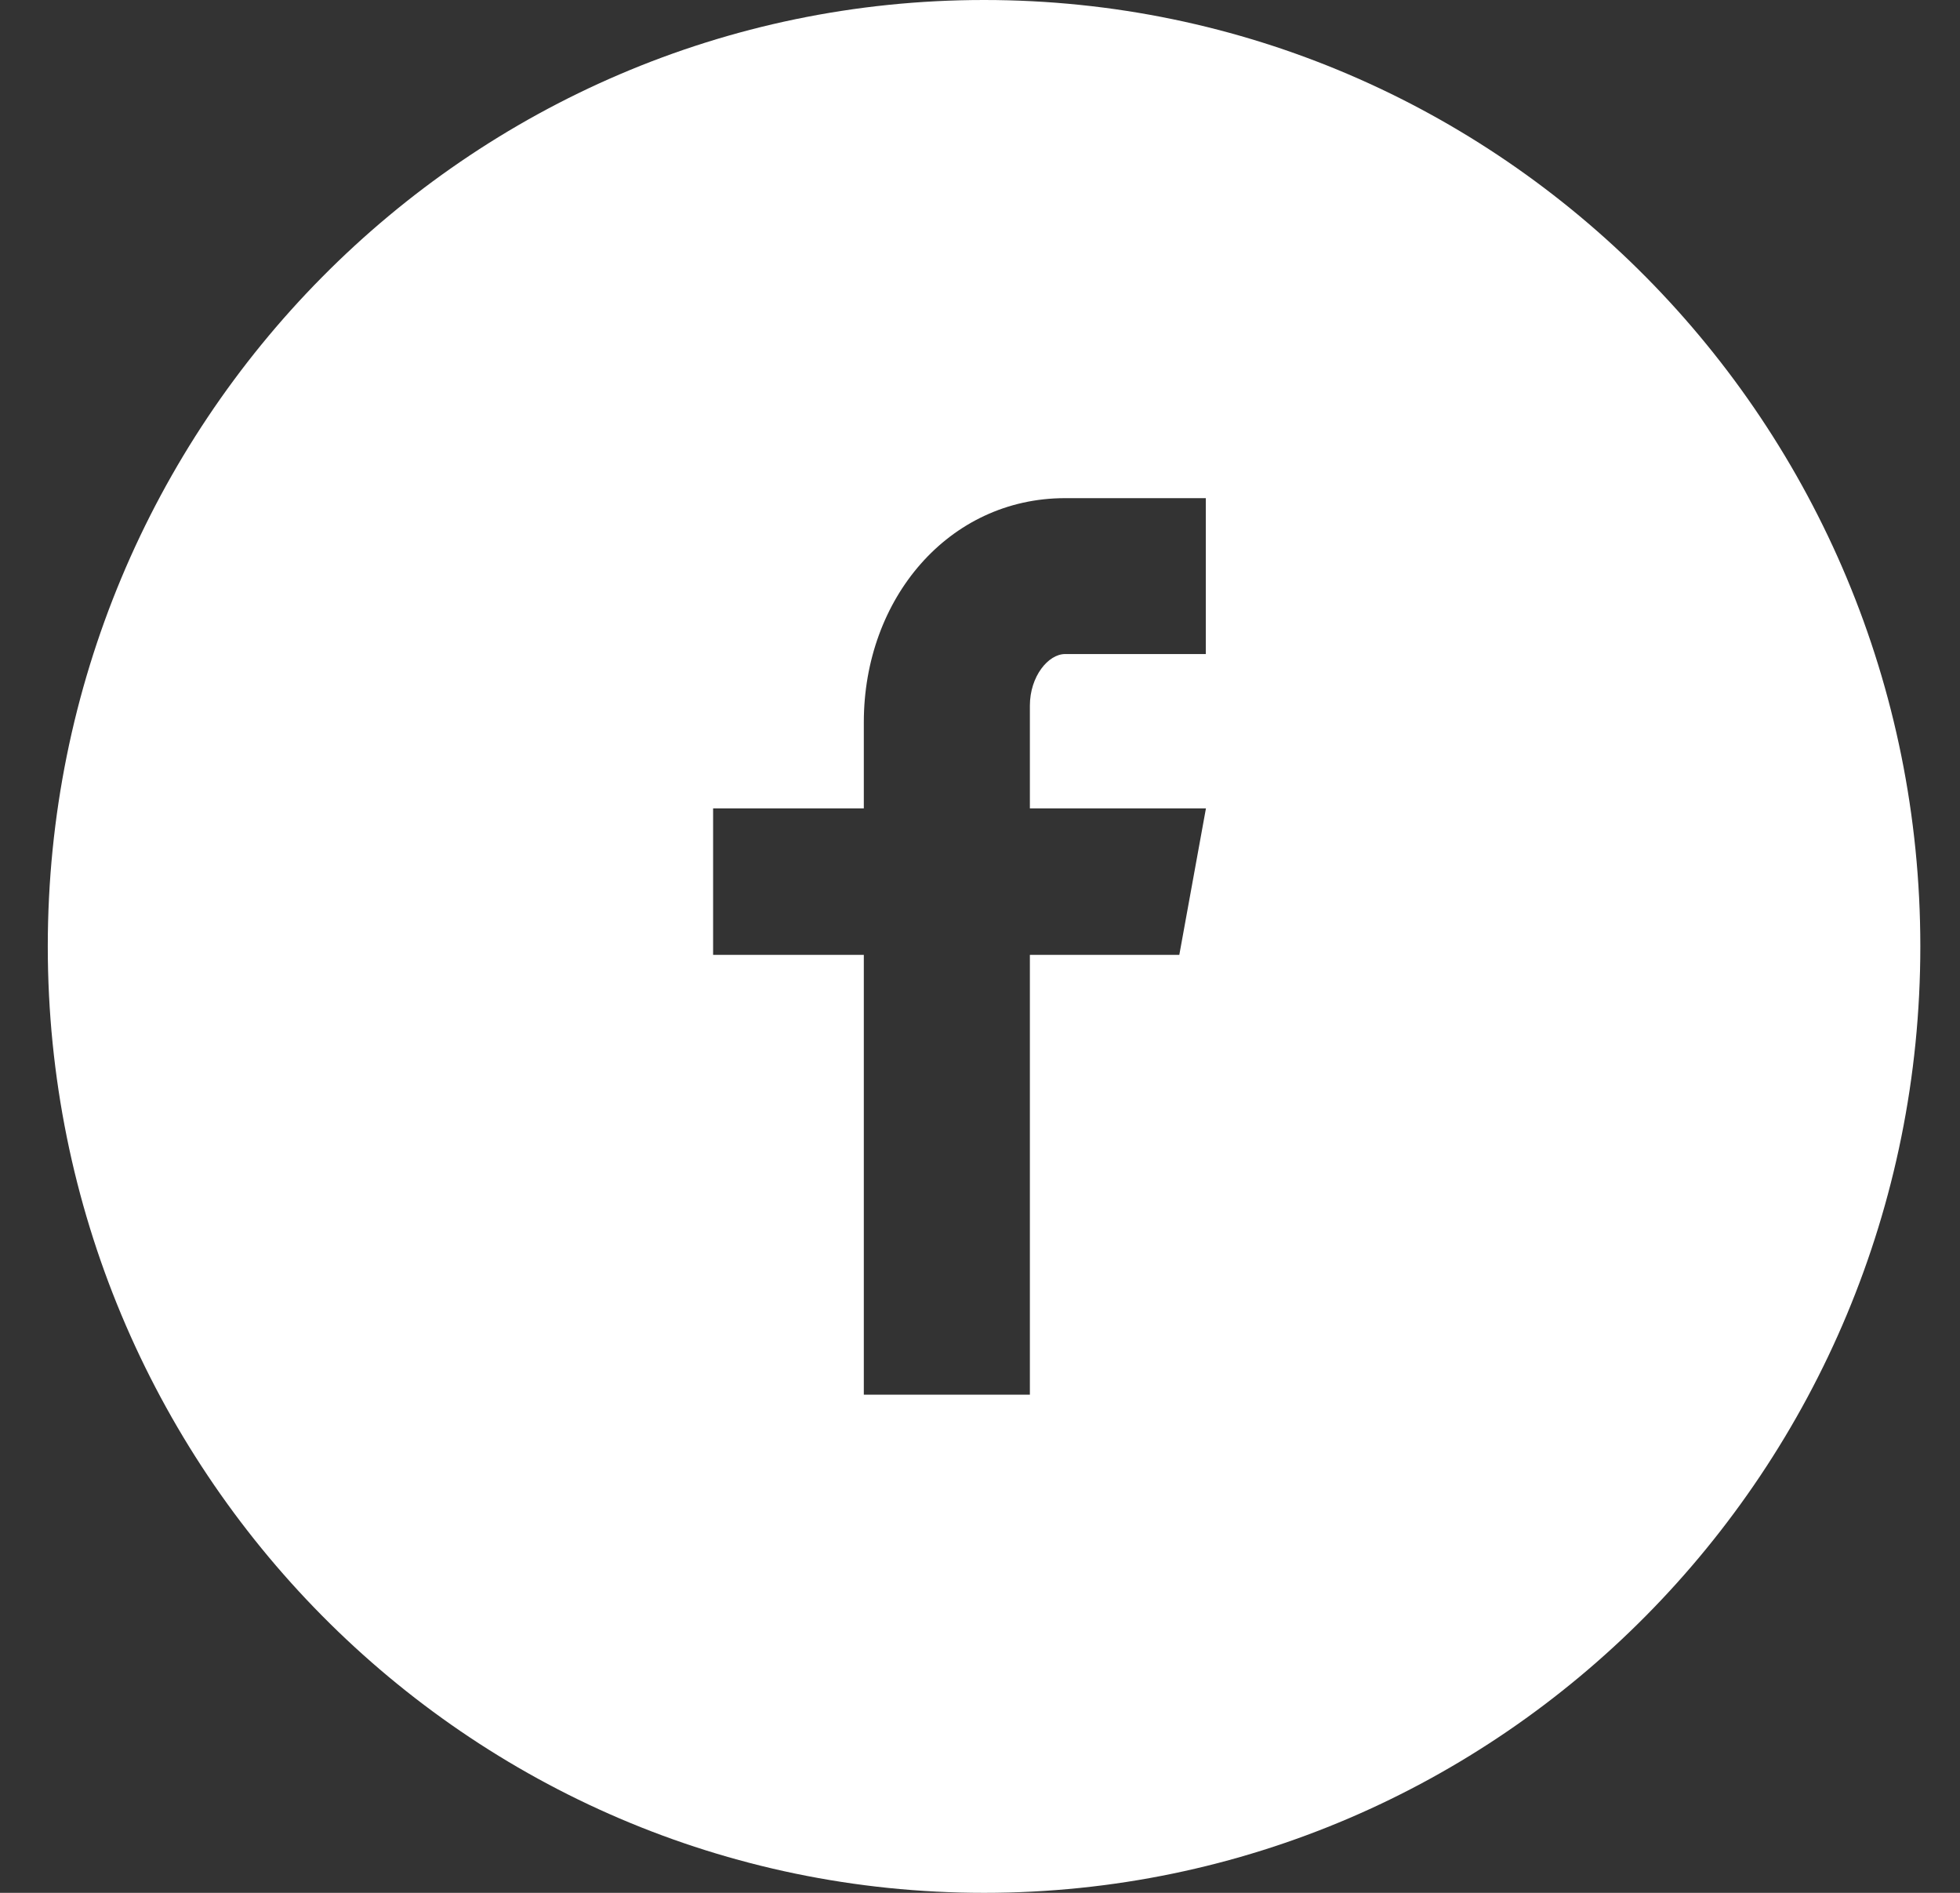 <svg width="29" height="28" viewBox="0 0 29 28" fill="none" xmlns="http://www.w3.org/2000/svg">
<rect x="0" y="0" width="29" height="28" fill="#333333" stroke="none"/>
<path d="M14.56 0C6.909 0 0.707 6.268 0.707 14C0.707 21.732 6.909 28 14.56 28C22.211 28 28.413 21.732 28.413 14C28.413 6.268 22.211 0 14.56 0ZM17.841 9.675H15.759C15.512 9.675 15.238 10.003 15.238 10.439V11.958H17.843L17.449 14.125H15.238V20.631H12.781V14.125H10.551V11.958H12.781V10.684C12.781 8.855 14.036 7.369 15.759 7.369H17.841V9.675Z" fill="white"/>
</svg>
